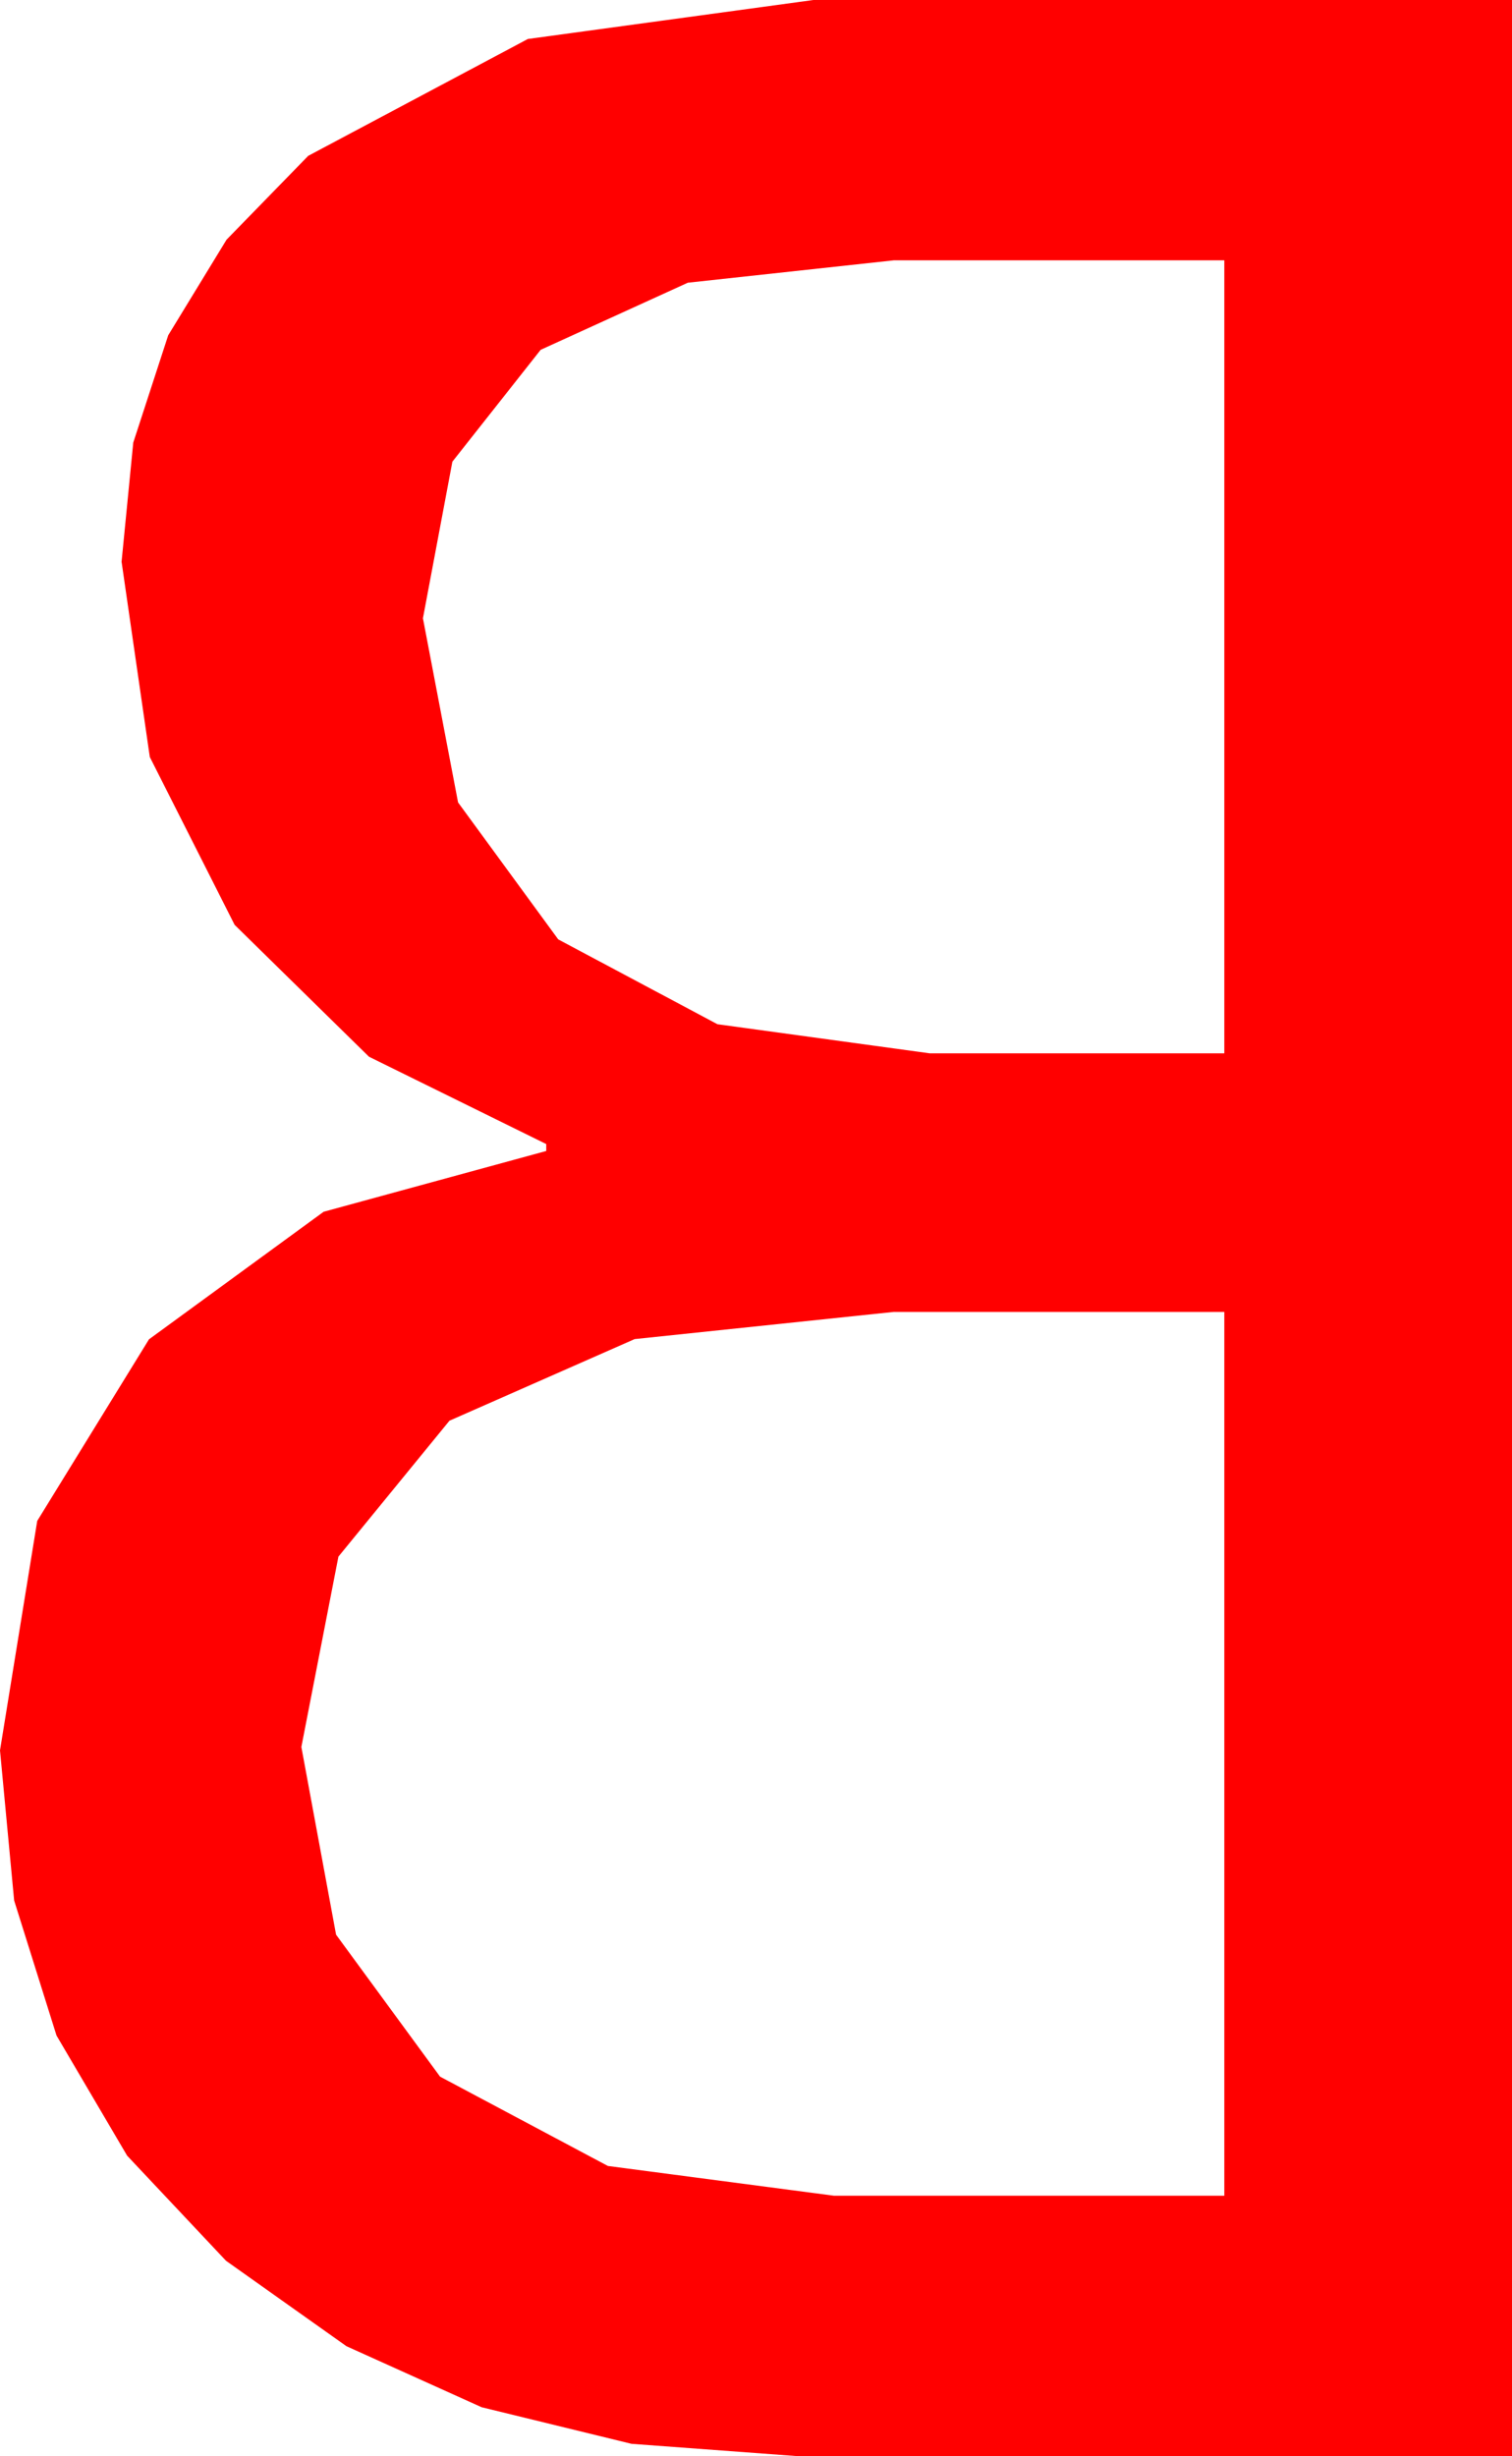 <?xml version="1.0" encoding="utf-8"?>
<!DOCTYPE svg PUBLIC "-//W3C//DTD SVG 1.1//EN" "http://www.w3.org/Graphics/SVG/1.1/DTD/svg11.dtd">
<svg width="25.869" height="42.012" xmlns="http://www.w3.org/2000/svg" xmlns:xlink="http://www.w3.org/1999/xlink" xmlns:xml="http://www.w3.org/XML/1998/namespace" version="1.1">
  <g>
    <g>
      <path style="fill:#FF0000;fill-opacity:1" d="M15.293,22.441L10.858,22.906 7.69,24.302 5.79,26.627 5.156,29.883 5.75,33.094 7.529,35.522 10.4,37.05 14.268,37.559 20.947,37.559 20.947,22.441 15.293,22.441z M15.293,4.453L11.768,4.836 9.25,5.984 7.74,7.897 7.236,10.576 7.837,13.726 9.551,16.069 12.275,17.52 15.908,18.018 20.947,18.018 20.947,4.453 15.293,4.453z M13.916,0L25.869,0 25.869,42.012 13.623,42.012 10.805,41.803 8.24,41.177 5.927,40.133 3.867,38.672 2.175,36.874 0.967,34.819 0.242,32.509 0,29.941 0.637,26.016 2.549,22.91 5.537,20.728 9.346,19.688 9.346,19.57 6.313,18.076 4.014,15.82 2.563,12.949 2.08,9.609 2.28,7.571 2.878,5.735 3.876,4.1 5.273,2.666 9.031,0.667 13.916,0z" />
    </g>
  </g>
</svg>